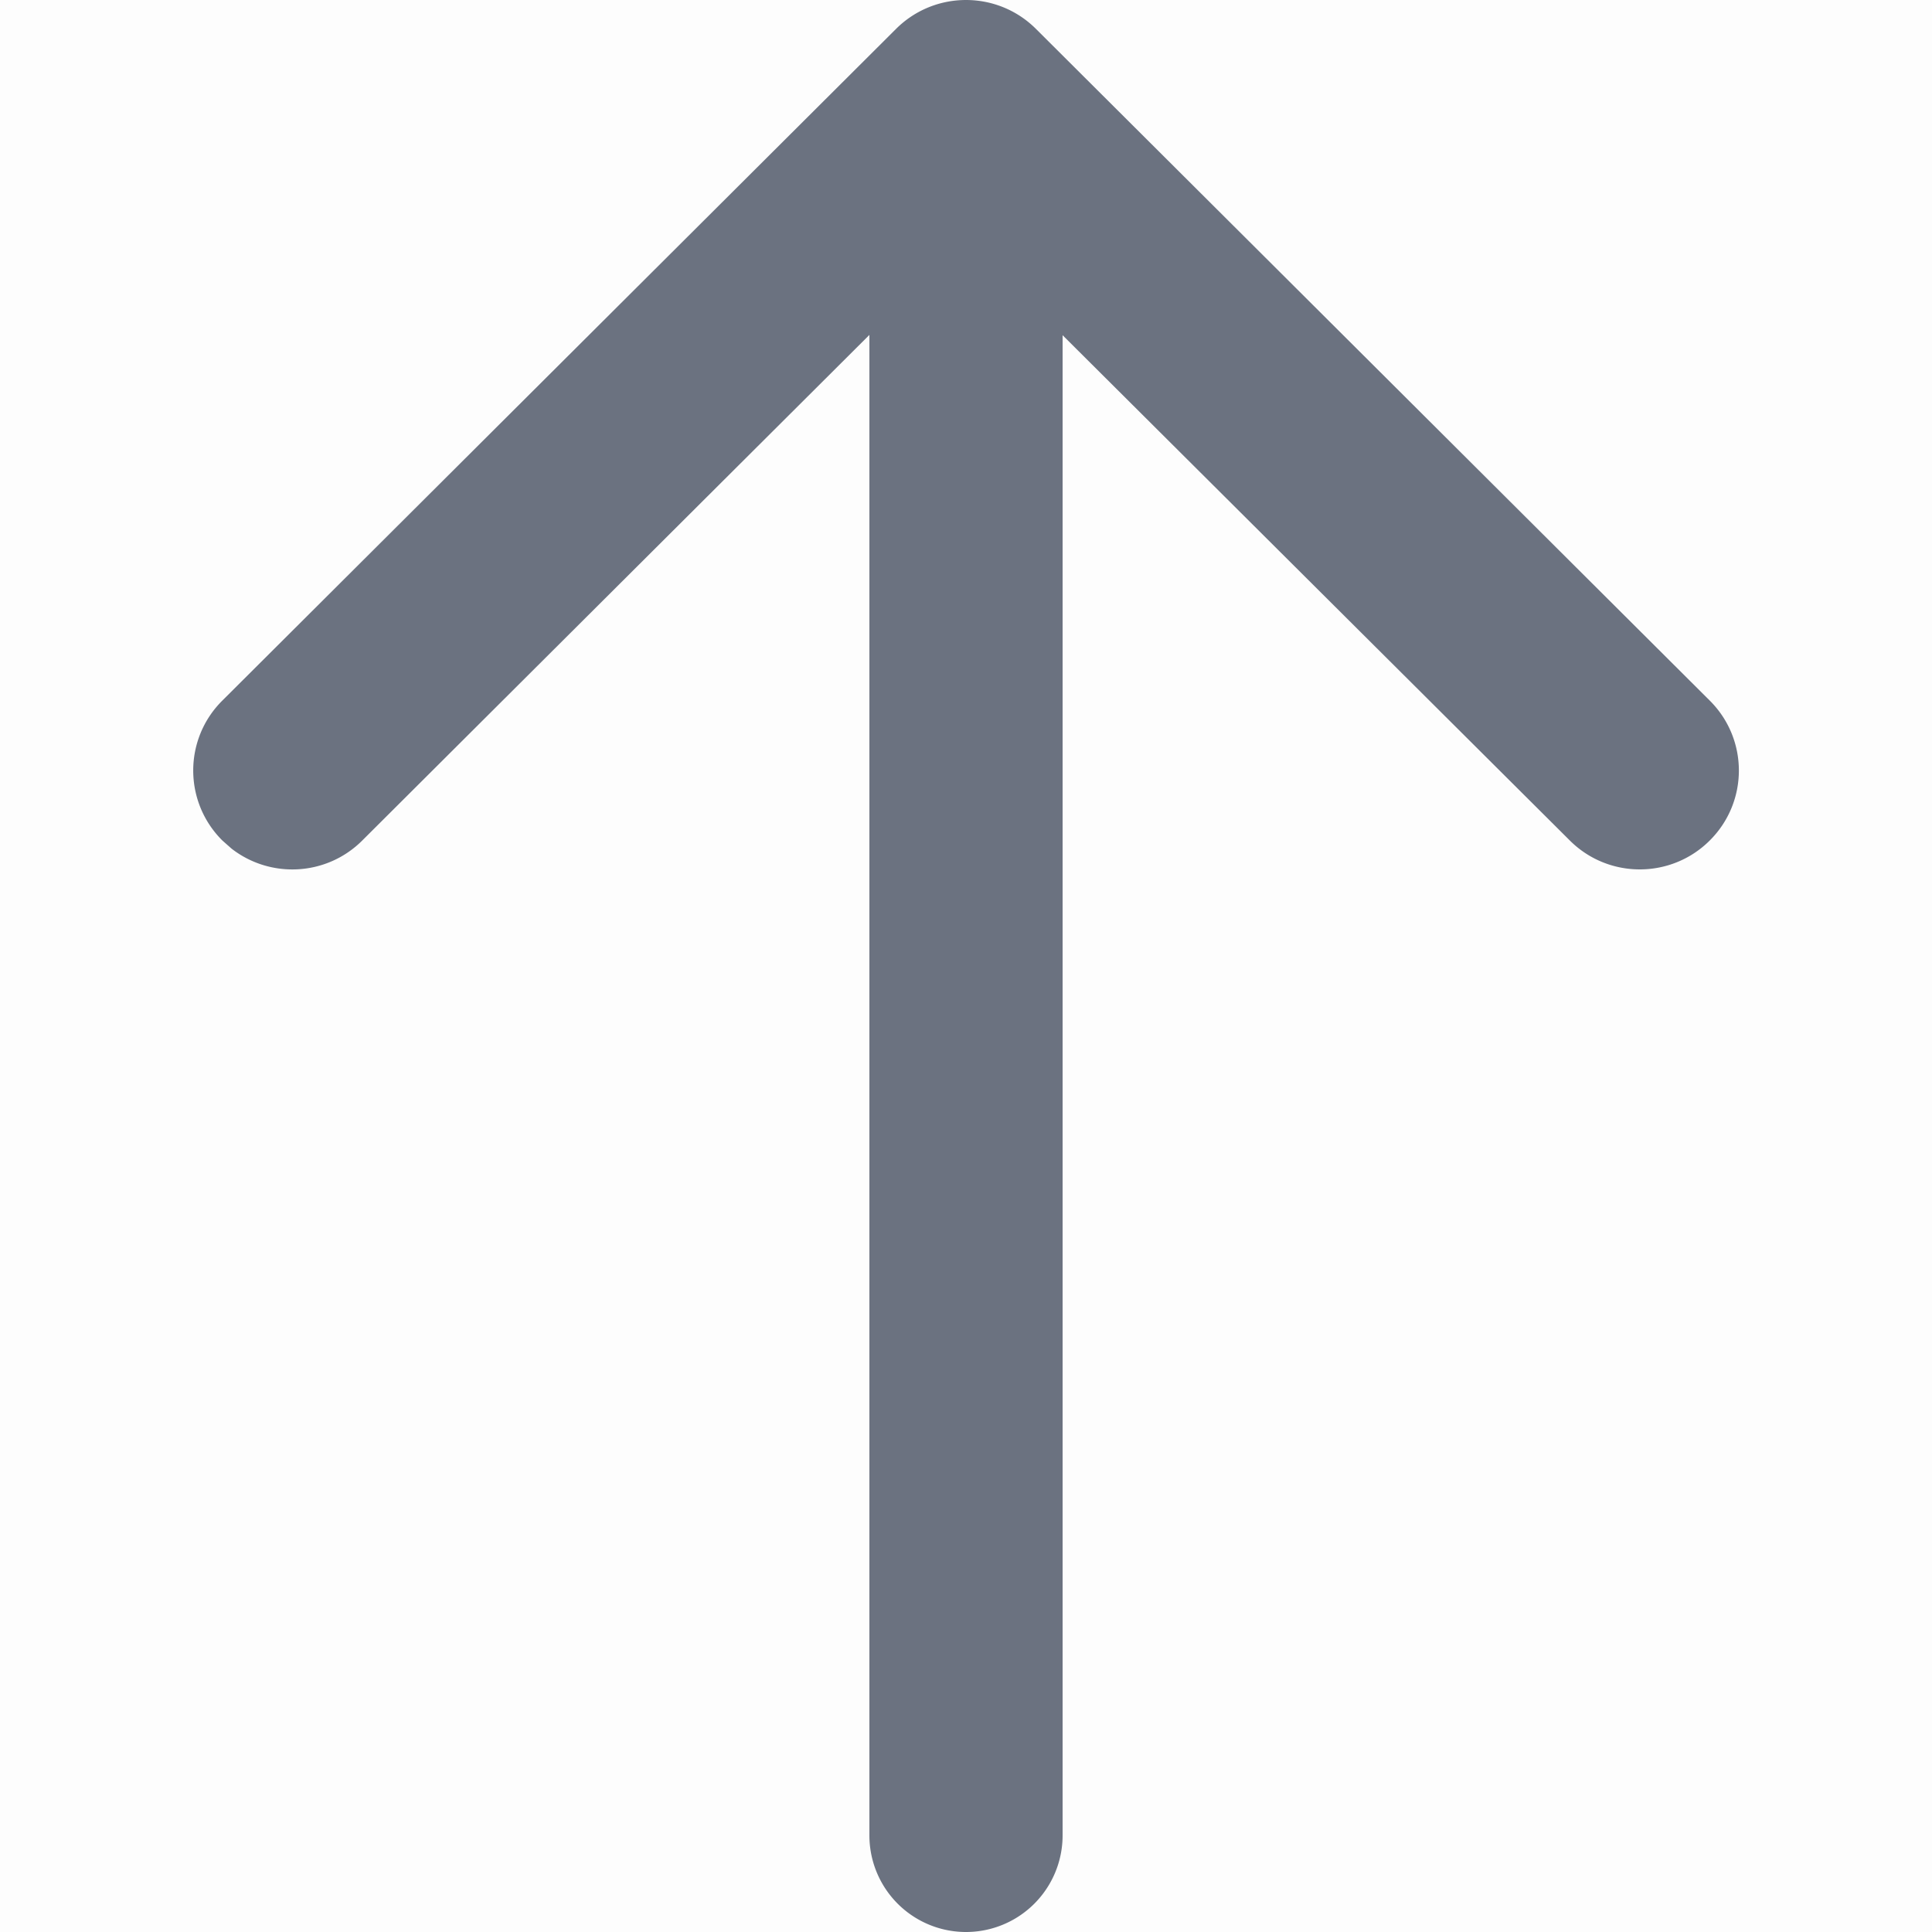 <svg class="svg-icon" style="width: 1em;height: 1em;vertical-align: middle;fill: currentColor;overflow: hidden;" viewBox="0 0 1024 1024" version="1.1" xmlns="http://www.w3.org/2000/svg"><path d="M0 0h1024v1024H0z" fill="#333333" opacity=".01" /><path d="M474.88 15.36c20.48-20.48 53.76-20.48 74.24 0L906.24 371.354c20.531 20.48 20.531 53.606 0 74.086-20.48 20.48-53.76 20.48-74.24 0L563.2 177.664V972.8a51.2 51.2 0 0 1-102.4 0V177.51L192.051 445.44c-18.944 18.944-48.691 20.378-69.325 4.352L117.811 445.44c-20.531-20.48-20.531-53.658 0-74.086z" fill="#6B7280" /></svg>